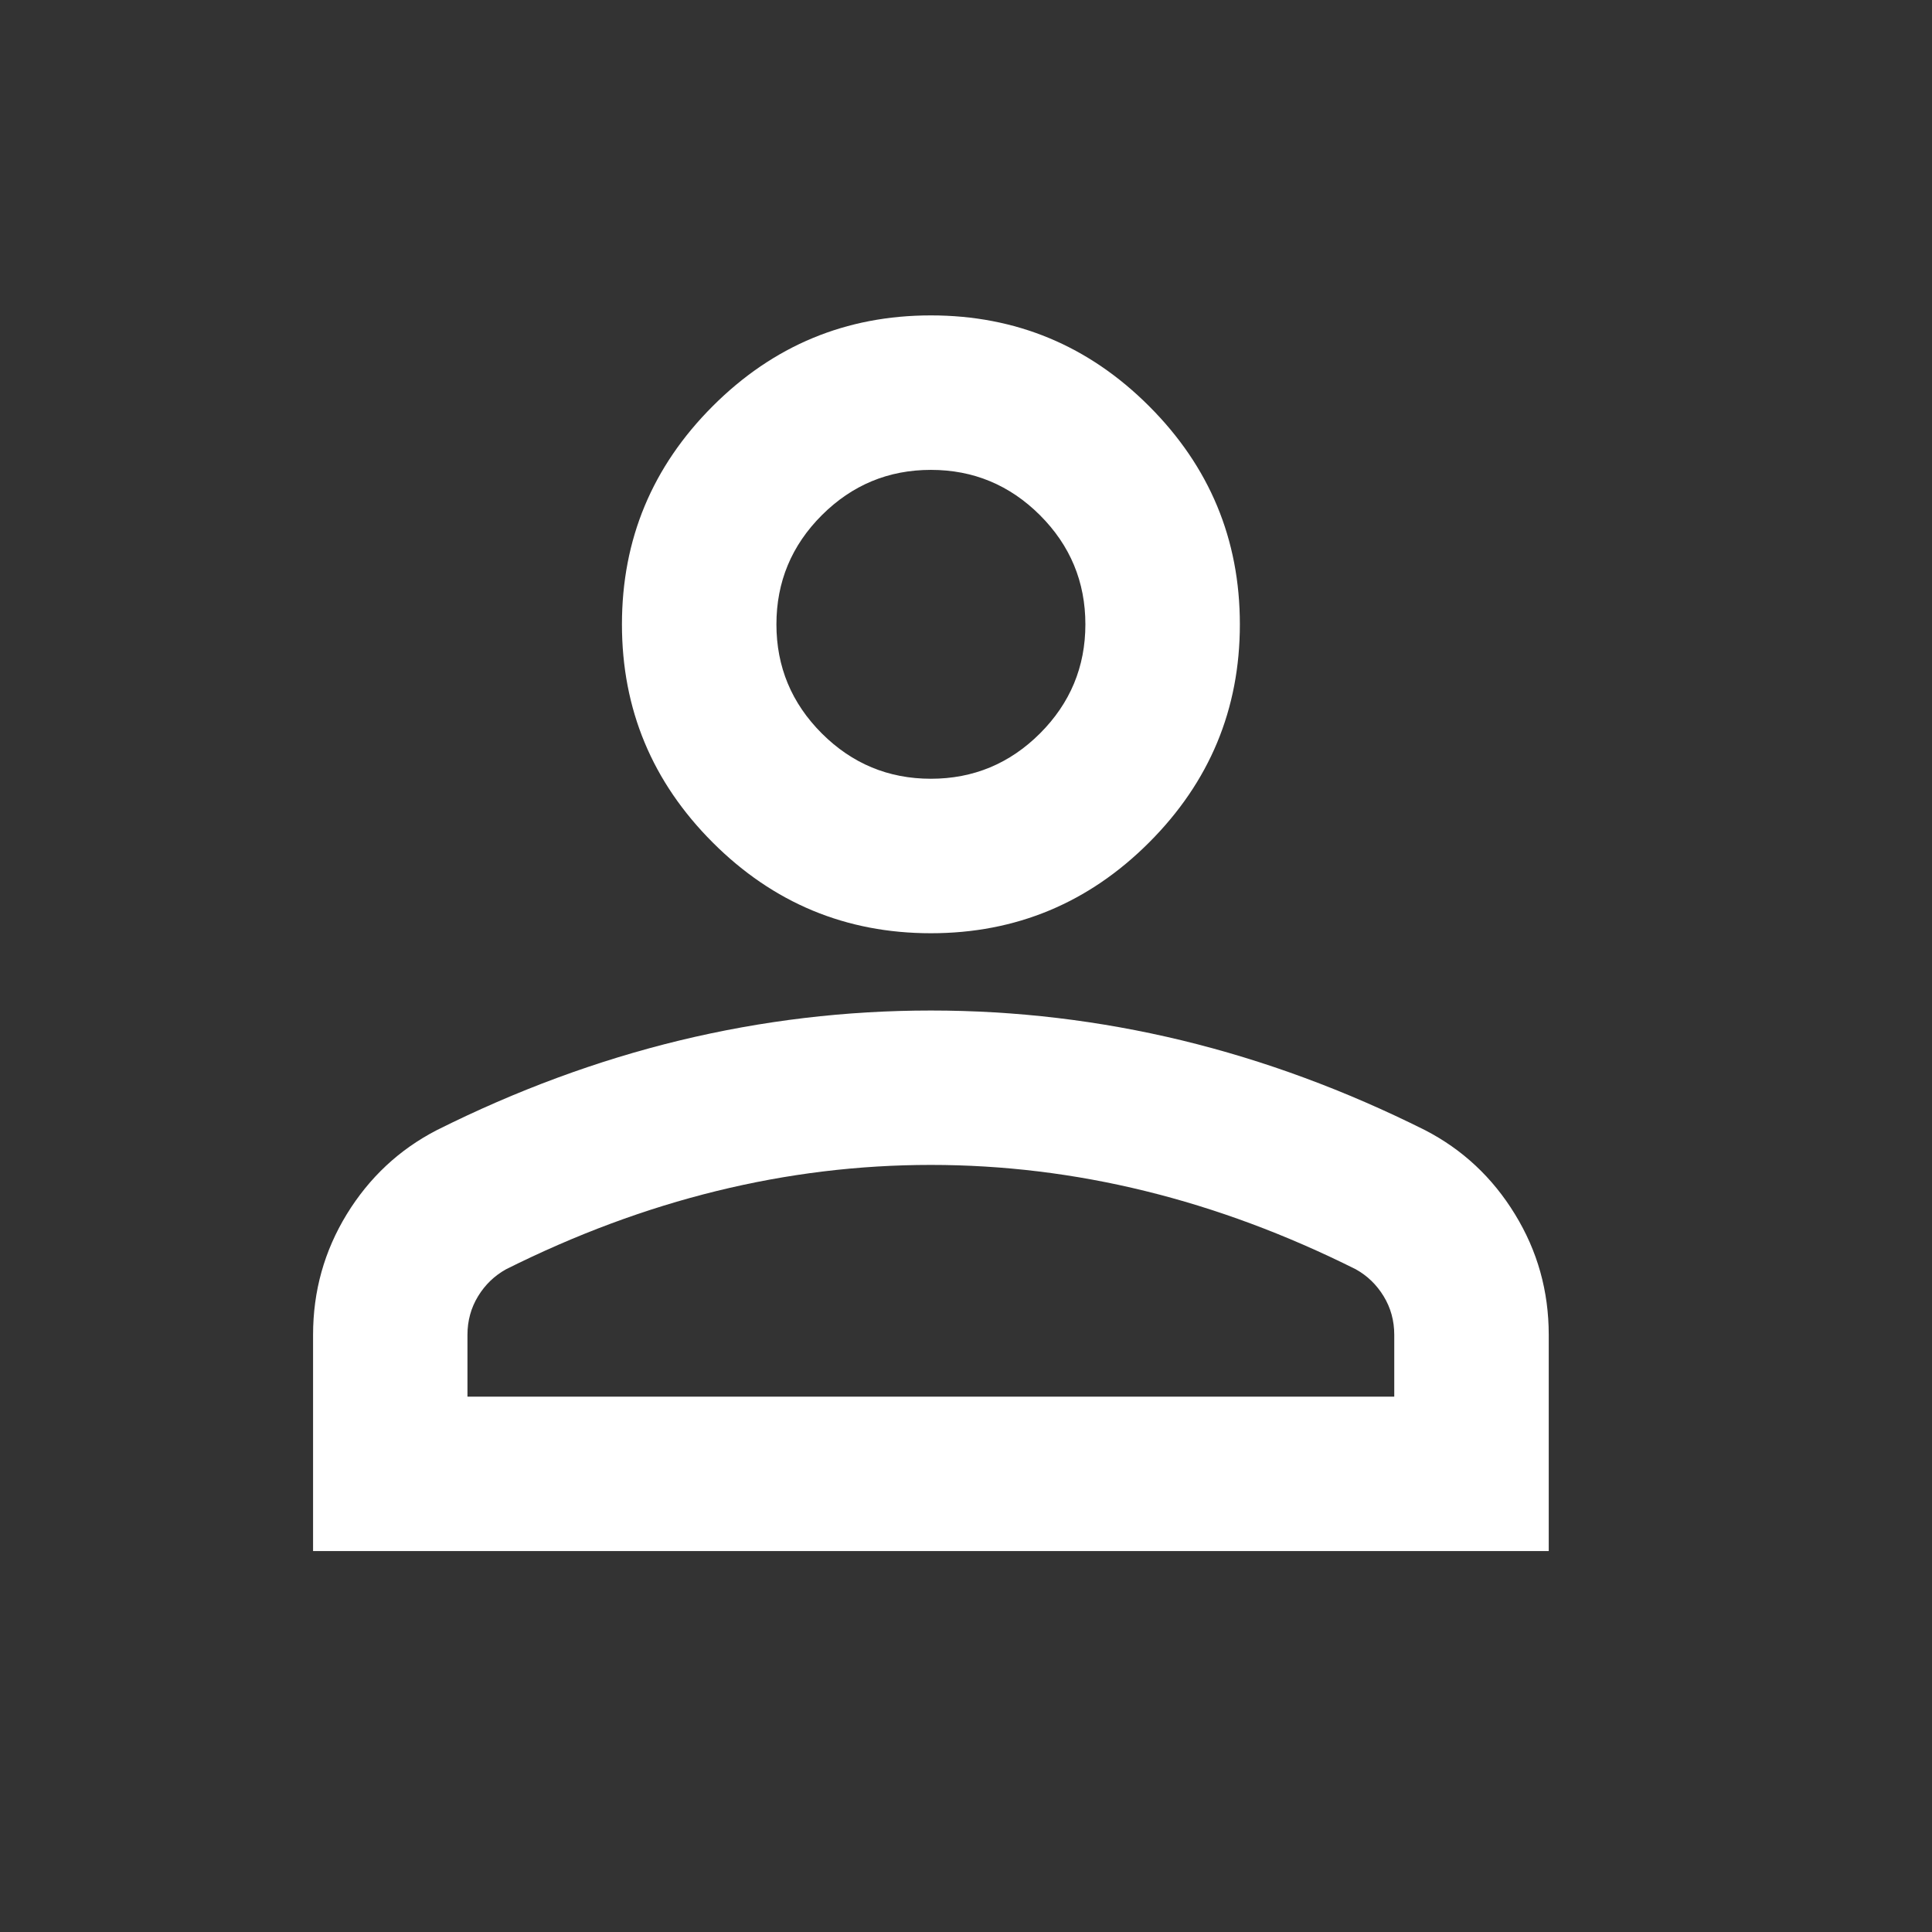<svg width="24" height="24" viewBox="0 0 24 24" fill="none" xmlns="http://www.w3.org/2000/svg">
<rect x="0" y="0" width="24" height="24" fill="#333333" stroke="none"/>
<mask id="mask0_412_1853" style="mask-type:alpha" maskUnits="userSpaceOnUse" x="0" y="0" width="24" height="24">
<rect x="0.051" y="0.08" width="23.026" height="23.026" fill="#D9D9D9"/>
</mask>
<g mask="url(#mask0_412_1853)">
<path d="M11.564 11.593C10.508 11.593 9.605 11.217 8.854 10.466C8.102 9.714 7.726 8.811 7.726 7.756C7.726 6.7 8.102 5.797 8.854 5.045C9.605 4.294 10.508 3.918 11.564 3.918C12.619 3.918 13.523 4.294 14.274 5.045C15.026 5.797 15.402 6.7 15.402 7.756C15.402 8.811 15.026 9.714 14.274 10.466C13.523 11.217 12.619 11.593 11.564 11.593ZM3.889 19.268V16.582C3.889 16.038 4.029 15.539 4.308 15.083C4.588 14.627 4.96 14.28 5.424 14.04C6.415 13.544 7.422 13.172 8.446 12.924C9.469 12.677 10.508 12.553 11.564 12.553C12.619 12.553 13.659 12.677 14.682 12.924C15.705 13.172 16.713 13.544 17.704 14.04C18.168 14.28 18.54 14.627 18.819 15.083C19.099 15.539 19.239 16.038 19.239 16.582V19.268H3.889ZM5.807 17.35H17.32V16.582C17.32 16.406 17.276 16.246 17.188 16.102C17.1 15.958 16.985 15.847 16.841 15.767C15.977 15.335 15.106 15.011 14.226 14.795C13.347 14.579 12.459 14.471 11.564 14.471C10.668 14.471 9.781 14.579 8.902 14.795C8.022 15.011 7.151 15.335 6.287 15.767C6.143 15.847 6.027 15.958 5.939 16.102C5.851 16.246 5.807 16.406 5.807 16.582V17.35ZM11.564 9.674C12.091 9.674 12.543 9.486 12.919 9.111C13.295 8.735 13.483 8.283 13.483 7.756C13.483 7.228 13.295 6.776 12.919 6.4C12.543 6.025 12.091 5.837 11.564 5.837C11.036 5.837 10.585 6.025 10.209 6.4C9.833 6.776 9.645 7.228 9.645 7.756C9.645 8.283 9.833 8.735 10.209 9.111C10.585 9.486 11.036 9.674 11.564 9.674Z" fill="white"/>
</g>
</svg>
